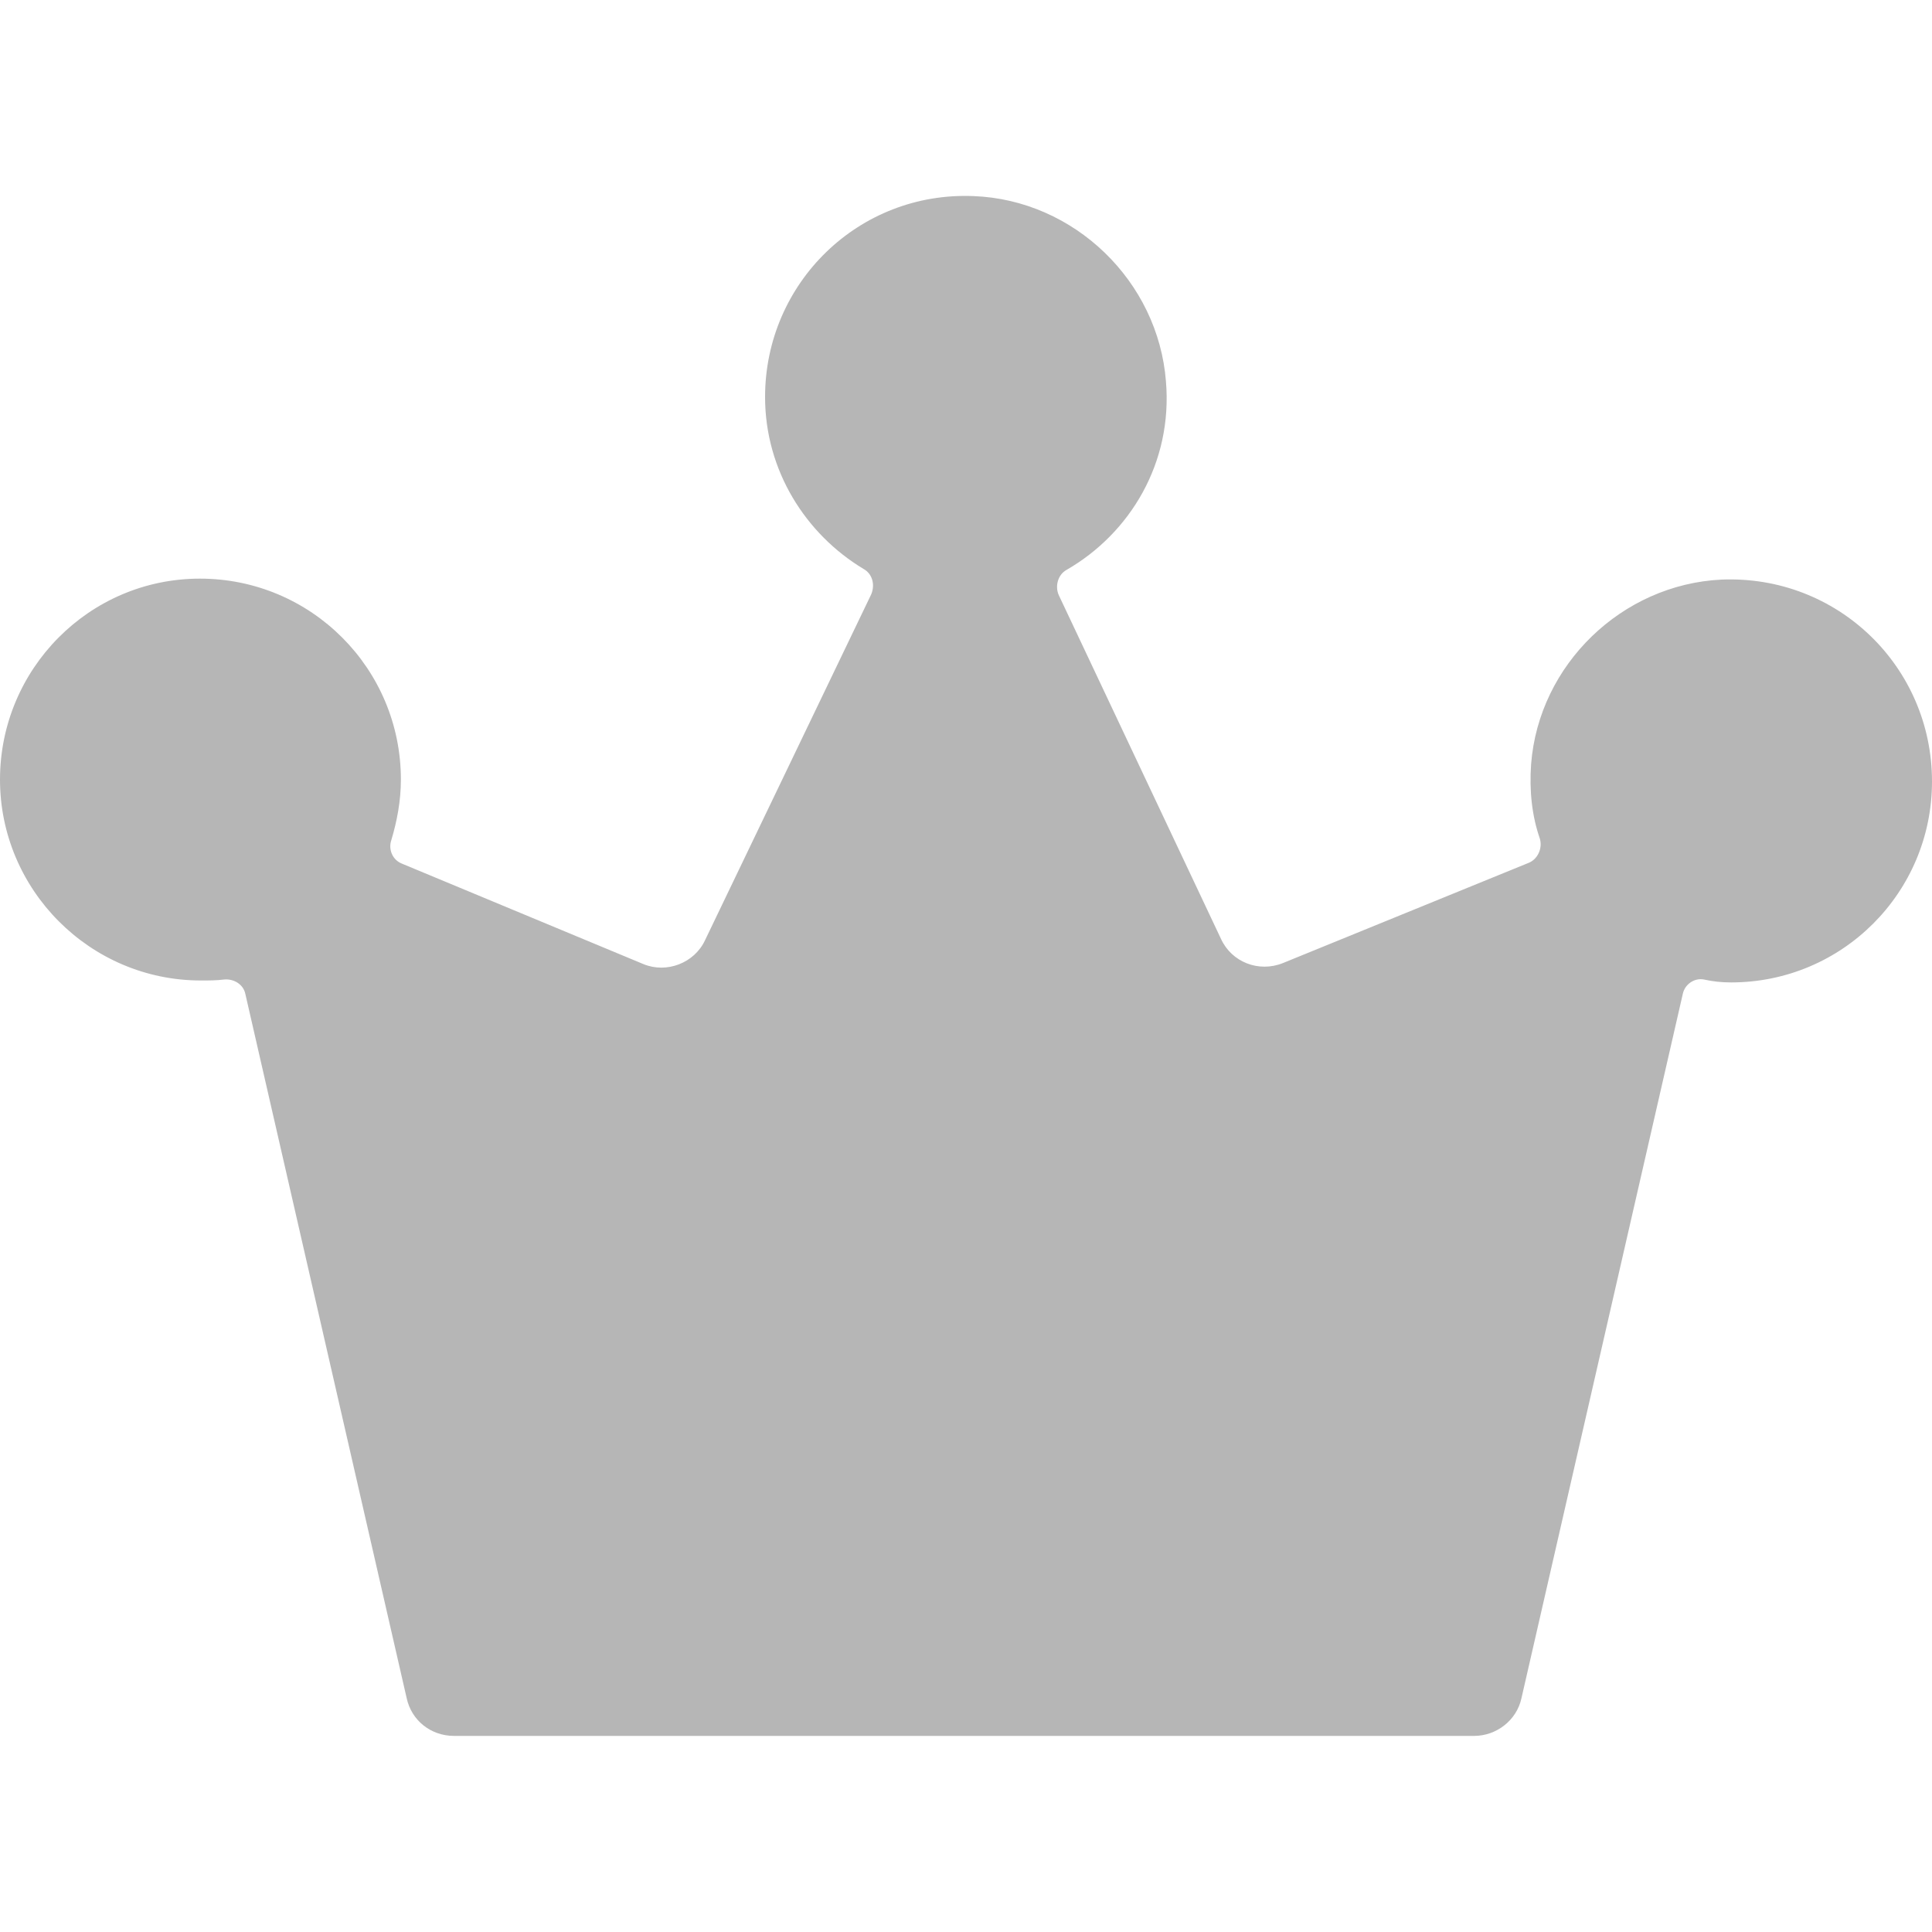 <?xml version="1.0" standalone="no"?><!DOCTYPE svg PUBLIC "-//W3C//DTD SVG 1.1//EN" "http://www.w3.org/Graphics/SVG/1.1/DTD/svg11.dtd"><svg class="icon" width="200px" height="200.00px" viewBox="0 0 1024 1024" version="1.1" xmlns="http://www.w3.org/2000/svg"><path d="M912.384 307.2c-52.736 2.56-96.768 45.056-100.864 97.792-1.024 14.336 0.512 27.648 4.608 39.424 1.536 5.12-1.024 10.752-5.632 12.8l-130.56 53.248c-12.8 5.12-27.136-0.512-32.768-12.8l-86.016-182.272c-2.048-4.608-0.512-10.752 4.096-13.312 33.792-19.456 56.32-56.832 52.736-99.84-4.096-53.248-48.64-96.256-101.888-98.304-60.928-2.56-110.592 46.08-110.592 106.496 0 38.912 21.504 72.704 52.224 91.136 4.608 2.56 6.144 8.192 4.096 13.312L373.76 498.176c-5.632 12.288-20.48 17.92-32.768 12.8l-128-53.248c-5.12-2.048-7.168-7.68-5.632-12.288 3.072-10.24 5.12-20.992 5.12-32.256 0-58.88-47.616-106.496-106.496-106.496S0 354.816 0 413.184s47.616 106.496 106.496 106.496c4.096 0 8.192 0 12.288-0.512 5.12-0.512 10.24 2.56 11.264 7.68l85.504 373.248c2.56 11.776 12.8 19.968 25.088 19.968h540.672c11.776 0 22.528-8.192 25.088-19.968l85.504-373.248c1.024-5.12 6.144-8.704 11.264-7.68 4.608 1.024 9.216 1.536 14.336 1.536 58.88 0 106.496-47.616 106.496-106.496 0-60.928-50.176-109.568-111.616-107.008z" fill="#B6B6B6" /></svg>